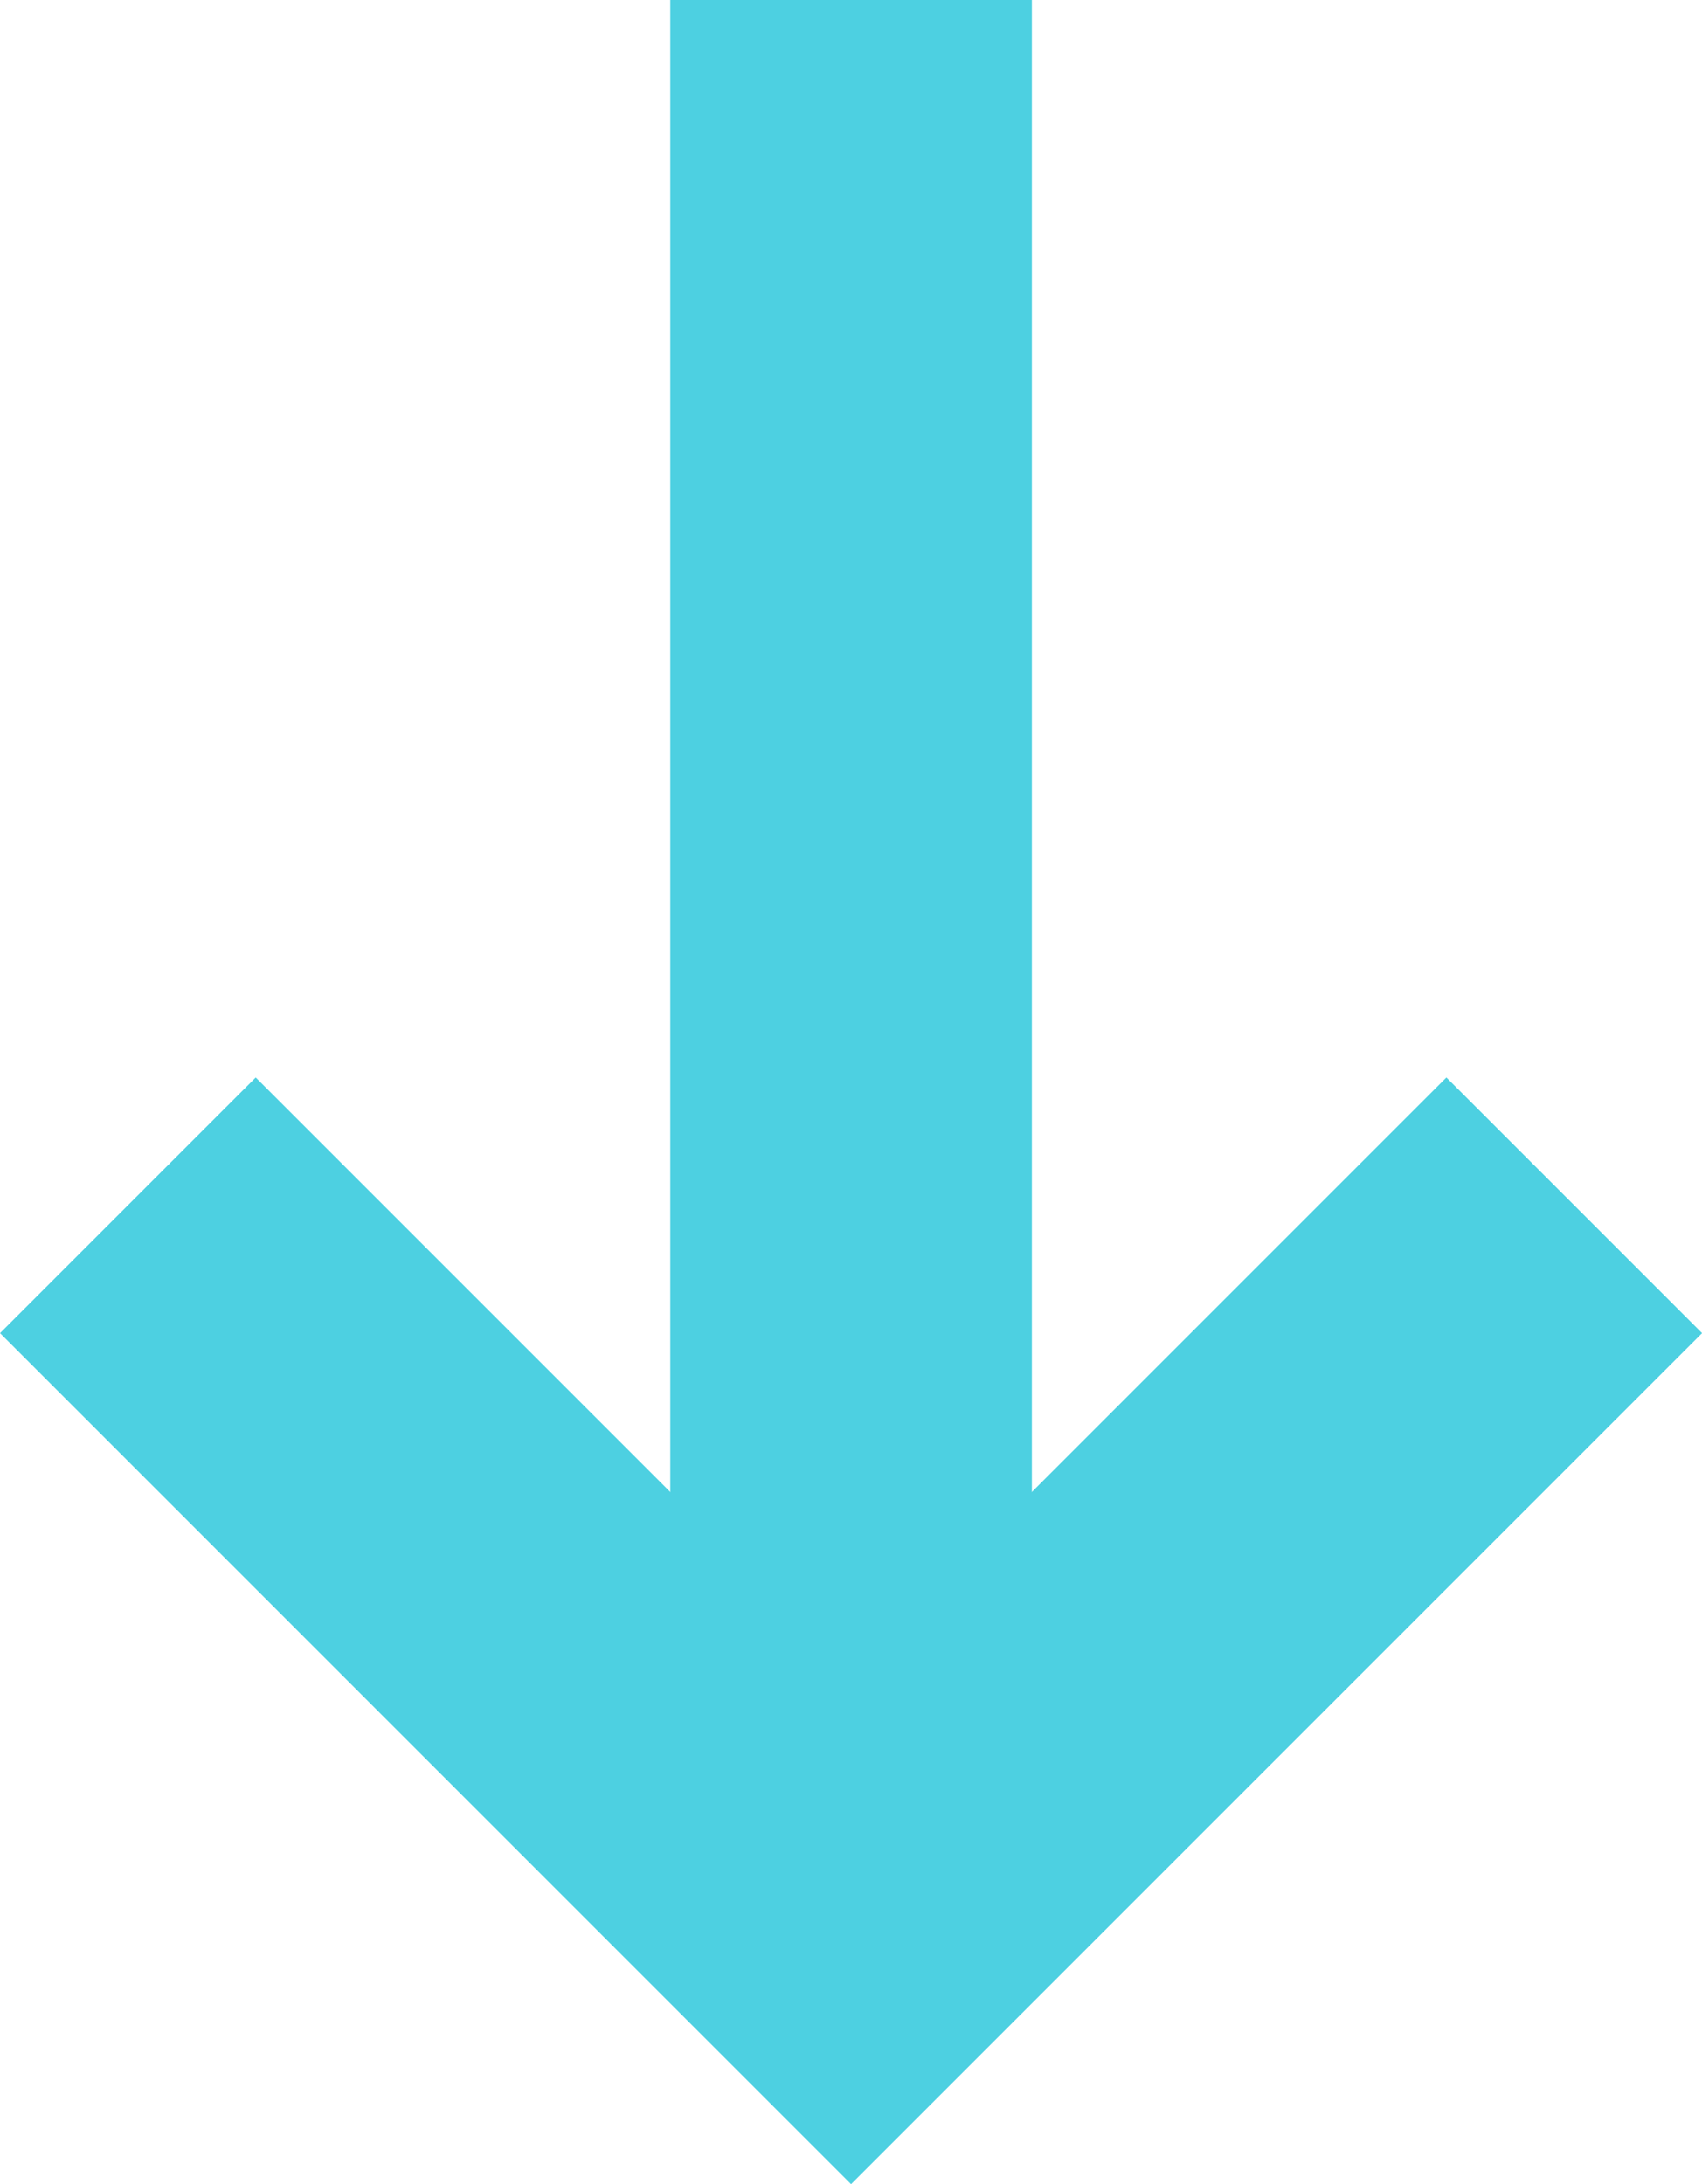 <svg xmlns="http://www.w3.org/2000/svg" width="14.121" height="18.121" viewBox="0 0 14.121 18.121">
  <g id="Arrow" transform="translate(-30.939 -28)">
    <path id="Path_7447" data-name="Path 7447" d="M2618-3201l6,6,6-6" transform="translate(-2586 3239)" fill="none" stroke="#4DD0E1" stroke-width="3"/>
    <path id="Path_7448" data-name="Path 7448" d="M2626-3217v16" transform="translate(-2588 3245)" fill="none" stroke="#4DD0E1" stroke-width="3"/>
  </g>
</svg>
